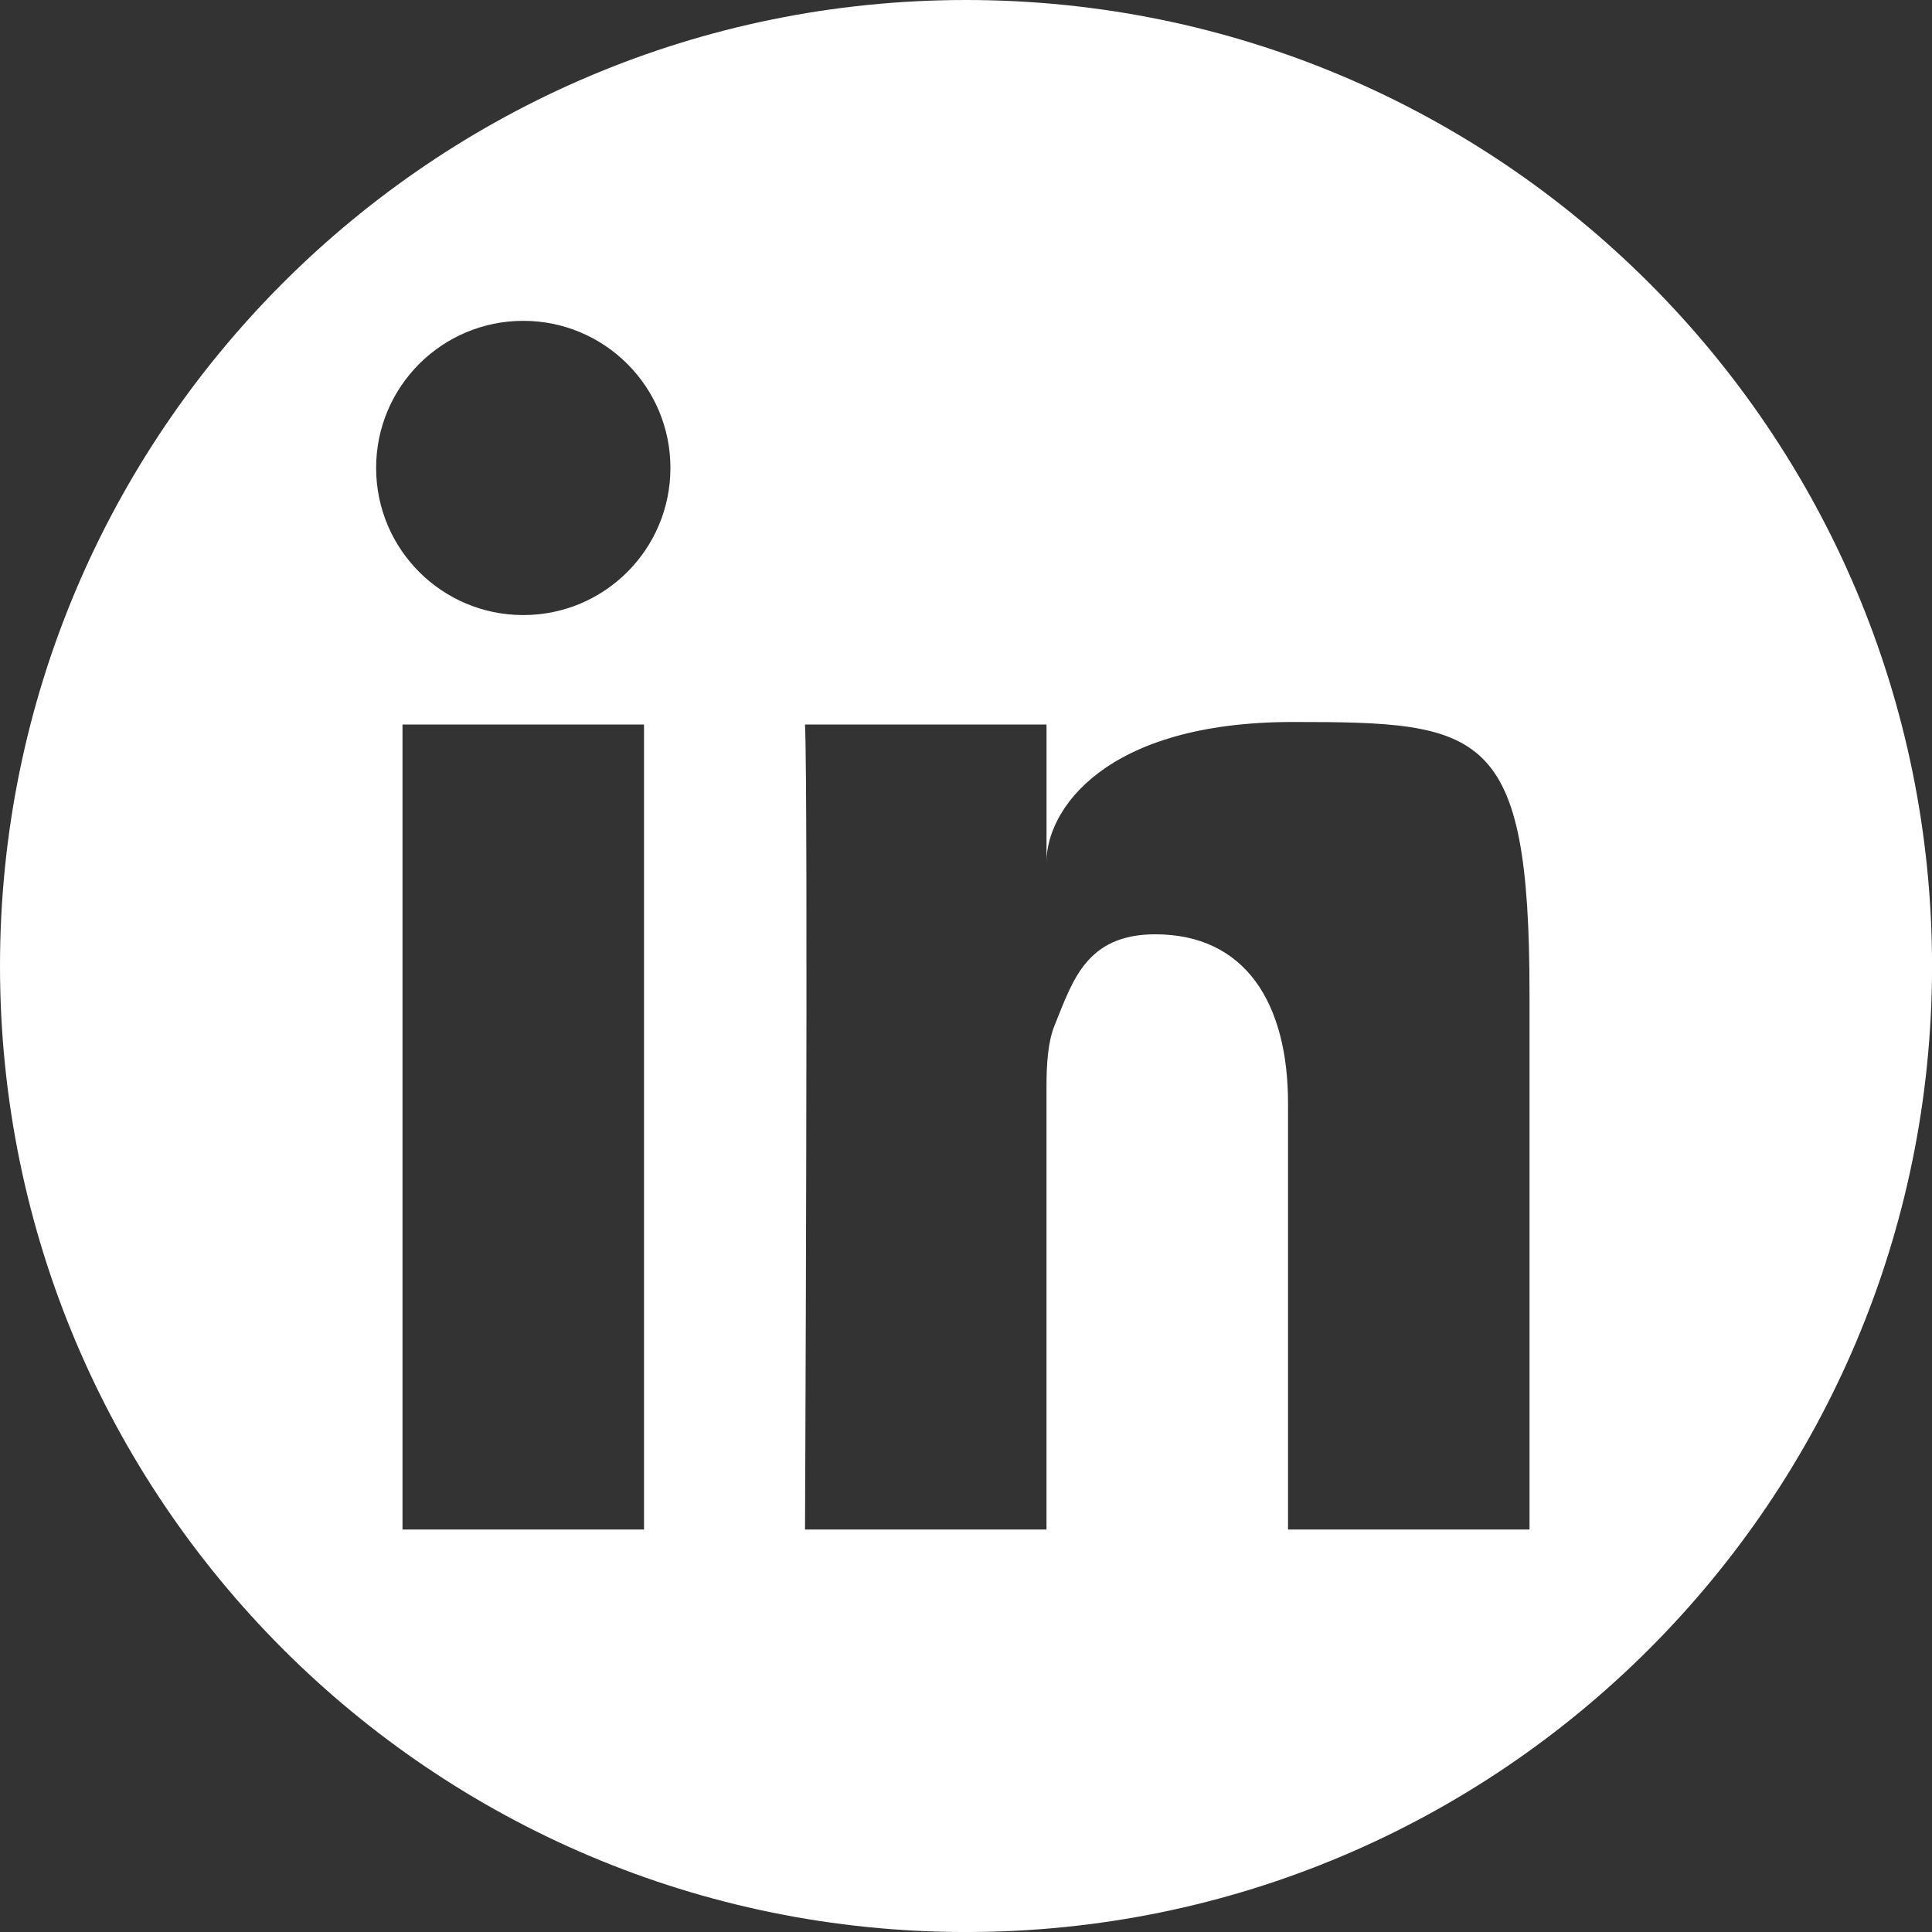 <?xml version="1.0" encoding="utf-8"?>
<!-- Generator: Adobe Illustrator 15.1.0, SVG Export Plug-In . SVG Version: 6.00 Build 0)  -->
<!DOCTYPE svg PUBLIC "-//W3C//DTD SVG 1.1//EN" "http://www.w3.org/Graphics/SVG/1.1/DTD/svg11.dtd">
<svg version="1.1" id="Calque_1" xmlns="http://www.w3.org/2000/svg" xmlns:xlink="http://www.w3.org/1999/xlink" x="0px" y="0px"
	 width="86.773px" height="86.773px" viewBox="0 0 86.773 86.773" enable-background="new 0 0 86.773 86.773" xml:space="preserve">
<rect x="0" y="0" width="86.773" height="86.773" fill="#333333" stroke="none"/>
<path display="none" d="M43.387,0C19.425,0,0,19.425,0,43.387c0,23.962,19.425,43.387,43.388,43.387
	c23.962,0,43.387-19.425,43.387-43.387C86.774,19.425,67.349,0,43.387,0z M40.88,46.981l-8.34,8.375V45.131l-0.096,0.064
	L21.693,32.54h-7.231L32.54,14.462v7.231l12.651,10.751l-0.062,0.095h10.223l-8.595,8.573l20.176,25.811L40.88,46.981z"/>
<path display="none" d="M43.387,0C19.424,0,0,19.425,0,43.387c0,23.962,19.424,43.387,43.388,43.387
	c23.961,0,43.387-19.425,43.387-43.387C86.774,19.425,67.348,0,43.387,0z M22.35,72.24c-4.357,0-7.888-3.53-7.888-7.888
	c0-4.354,3.529-7.885,7.888-7.885c4.35,0,7.893,3.53,7.893,7.885C30.238,68.713,26.699,72.24,22.35,72.24z M42.133,72.314v-0.003
	c0-7.438-2.885-14.441-8.108-19.695c-5.219-5.247-12.129-8.139-19.562-8.139V33.094c21.064,0,39.058,18.151,39.058,39.221
	L42.133,72.314L42.133,72.314z M62.248,72.314v-0.003c0-26.479-21.764-48.021-47.785-48.021v-11.38
	c32.216,0,59.168,26.647,59.168,59.402L62.248,72.314L62.248,72.314z"/>
<path fill="#FFFFFF" d="M43.387,0C19.425,0,0,19.425,0,43.387c0,23.962,19.425,43.387,43.388,43.387
	c23.962,0,43.387-19.425,43.387-43.387C86.774,19.425,67.349,0,43.387,0z M28.925,68.696h-0.47H18.078V32.54h10.847V68.696z
	 M23.502,27.625c-3.65,0-6.609-2.956-6.609-6.609c0-3.651,2.959-6.606,6.609-6.606s6.609,2.956,6.609,6.606
	C30.111,24.67,27.152,27.625,23.502,27.625z M68.696,68.696H57.85V49.559c0-4.517-1.926-7.596-5.964-7.596
	c-3.087,0-3.707,2.076-4.517,4.082c-0.297,0.718-0.367,1.721-0.367,2.723v19.928H36.156c0,0,0.148-33.003,0-36.156h10.847v6.158
	c0-2.284,2.561-6.271,11.072-6.271c8.51,0,10.621,0.269,10.621,12.225C68.696,56.61,68.696,68.696,68.696,68.696z"/>
<path display="none" d="M43.387,0C19.425,0,0,19.425,0,43.387c0,23.962,19.425,43.387,43.388,43.387
	c23.962,0,43.387-19.425,43.387-43.387C86.774,19.425,67.349,0,43.387,0z M36.155,57.849h-7.231V47.002h7.231V57.849z
	 M47.002,61.465h-7.23v-3.615h7.23V61.465z M57.849,57.849h-7.231V47.002h7.231V57.849z M72.311,47.002
	c0,6.666-3.651,12.429-9.019,15.561c1.101-1.269,1.787-2.902,1.787-4.713v-7.231c0-3.99-3.24-7.23-7.23-7.23H28.924
	c-3.991,0-7.23,3.24-7.23,7.23v7.231c0,1.811,0.687,3.445,1.787,4.713c-5.367-3.132-9.019-8.895-9.019-15.561v-3.616
	c0-4.131,1.284-7.803,3.616-10.847V18.078l14.462,7.224l21.693,0.008l14.462-7.231L68.92,32.54
	c2.614,3.136,3.392,6.444,3.392,10.848V47.002z"/>
<path display="none" d="M43.387,0C19.424,0,0,19.425,0,43.387c0,23.962,19.424,43.387,43.388,43.387
	c23.961,0,43.387-19.425,43.387-43.387C86.774,19.425,67.348,0,43.387,0z M69.213,32.208c0.021,0.551,0.035,1.116,0.035,1.677
	c0,17.132-13.038,36.88-36.878,36.88c-7.321,0-14.134-2.146-19.868-5.826c1.019,0.12,2.047,0.184,3.093,0.184
	c6.069,0,11.659-2.069,16.097-5.547c-5.675-0.099-10.456-3.849-12.108-8.996c0.791,0.155,1.604,0.222,2.439,0.222
	c1.183,0,2.324-0.162,3.414-0.451c-5.935-1.188-10.398-6.427-10.398-12.711c0-0.061,0-0.104,0-0.159
	c1.746,0.968,3.744,1.557,5.871,1.613c-3.475-2.322-5.768-6.288-5.768-10.782c0-2.376,0.642-4.604,1.754-6.515
	c6.393,7.838,15.94,13,26.719,13.541c-0.224-0.954-0.335-1.938-0.335-2.959c0-7.152,5.804-12.955,12.962-12.955
	c3.727,0,7.097,1.571,9.461,4.093c2.949-0.583,5.723-1.66,8.23-3.149c-0.971,3.033-3.024,5.568-5.699,7.171
	c2.625-0.304,5.119-1.003,7.444-2.038C73.938,28.098,71.742,30.375,69.213,32.208z"/>
<g display="none">
	<path display="inline" d="M48.781,42.814c-2.73-1.44-5.815-2.158-9.246-2.158c-0.852,0-1.72,0.047-2.597,0.135
		c-2.966,0.294-5.649,1.041-8.058,2.244c-2.407,1.203-4.261,2.688-5.55,4.45c-1.118,1.554-1.673,3.153-1.673,4.798
		c0,0.26,0.018,0.522,0.048,0.789c0.292,2.964,2.123,5.324,5.503,7.085c2.695,1.44,5.766,2.156,9.2,2.156
		c0.851,0,1.732-0.045,2.64-0.133c4.492-0.44,8.234-1.864,11.229-4.271c2.703-2.201,4.049-4.622,4.049-7.264
		c0-0.263-0.013-0.529-0.043-0.787C53.991,46.92,52.155,44.575,48.781,42.814z M44.816,54.704c-0.909,2.083-2.513,3.613-4.8,4.579
		c-1.294,0.557-2.584,0.836-3.873,0.836c-0.998,0-1.982-0.154-2.949-0.48c-2.143-0.682-3.624-1.958-4.445-3.838
		c-0.383-0.851-0.572-1.711-0.572-2.597c0-1.027,0.264-2.053,0.791-3.083c0.911-1.876,2.435-3.282,4.579-4.224
		c1.319-0.589,2.656-0.877,4.002-0.877c0.797,0,1.592,0.104,2.378,0.308c2.235,0.591,3.83,1.791,4.805,3.615
		c0.499,0.938,0.748,1.903,0.748,2.899C45.479,52.784,45.251,53.734,44.816,54.704z"/>
	<path display="inline" d="M43.387,0C19.424,0,0,19.425,0,43.387c0,23.962,19.424,43.387,43.388,43.387
		c23.961,0,43.387-19.425,43.387-43.387C86.774,19.425,67.348,0,43.387,0z M61.812,55.297c-1.204,1.805-2.842,3.457-4.909,4.953
		c-2.064,1.496-4.683,2.729-7.838,3.697C45.91,64.919,42.558,65.4,39.007,65.4c-3.844,0-7.477-0.563-10.895-1.694
		c-3.422-1.135-6.26-2.817-8.517-5.065c-2.267-2.244-3.393-4.806-3.393-7.684c0-4.725,2.695-9.814,8.101-15.274
		c3.431-3.405,6.896-5.782,10.387-7.133c1.646-0.675,3.073-1.012,4.272-1.012c1.319,0,2.377,0.4,3.164,1.188
		c0.771,0.768,1.147,1.82,1.147,3.171c0,0.911-0.176,1.967-0.528,3.166c-0.116,0.415-0.073,0.673,0.133,0.773
		c0.206,0.104,0.438,0.11,0.705,0.021l0.438-0.176c2.817-1.174,5.312-1.761,7.481-1.761c2.172,0,3.729,0.617,4.665,1.85
		c0.438,0.645,0.667,1.408,0.667,2.289c0,0.909-0.236,1.952-0.705,3.125c-0.207,0.292-0.24,0.544-0.111,0.748
		c0.129,0.205,0.249,0.338,0.353,0.399c0.104,0.057,0.313,0.131,0.637,0.219c1.818,0.558,3.37,1.469,4.664,2.73
		c1.294,1.258,1.943,2.831,1.943,4.71C63.617,51.724,63.016,53.491,61.812,55.297z M58.694,33.483
		c-0.646-0.764-1.44-1.145-2.377-1.145c-0.297,0-0.589,0.03-0.882,0.083c-0.143,0.032-0.279,0.047-0.396,0.047
		c-0.322,0-0.632-0.101-0.924-0.307c-0.422-0.267-0.688-0.634-0.804-1.103c-0.026-0.146-0.043-0.296-0.043-0.44
		c0-0.294,0.086-0.602,0.266-0.924c0.259-0.415,0.646-0.679,1.146-0.793c0.559-0.116,1.1-0.176,1.629-0.176
		c1.965,0,3.653,0.779,5.061,2.337c0.852,0.965,1.41,2.064,1.672,3.302c0.09,0.499,0.139,0.979,0.139,1.449
		c0,0.705-0.12,1.412-0.354,2.112c-0.146,0.474-0.438,0.81-0.877,1.018c-0.267,0.144-0.524,0.219-0.791,0.219
		c-0.207,0-0.4-0.028-0.572-0.088c-0.473-0.148-0.824-0.44-1.058-0.881c-0.116-0.262-0.176-0.524-0.176-0.789
		c0-0.205,0.029-0.4,0.09-0.574c0.116-0.413,0.177-0.791,0.177-1.146C59.619,34.863,59.31,34.128,58.694,33.483z M69.864,40.174
		v0.043c-0.173,0.529-0.512,0.925-1.011,1.189c-0.322,0.146-0.646,0.224-0.968,0.224c-0.206,0-0.426-0.035-0.661-0.088
		c-0.556-0.176-0.955-0.514-1.188-1.012c-0.15-0.323-0.223-0.632-0.223-0.924c0-0.237,0.028-0.456,0.09-0.665v-0.043
		c0.322-1,0.486-2.025,0.486-3.083c0-0.675-0.062-1.377-0.178-2.113c-0.383-1.816-1.204-3.418-2.468-4.798
		c-1.26-1.378-2.76-2.348-4.488-2.906c-1.026-0.292-2.055-0.437-3.082-0.437c-0.7,0-1.424,0.068-2.153,0.219
		c-0.146,0.028-0.297,0.043-0.443,0.043c-0.408,0-0.791-0.116-1.143-0.348c-0.475-0.331-0.767-0.771-0.883-1.329
		c-0.029-0.145-0.048-0.292-0.048-0.44c0-0.38,0.121-0.748,0.354-1.101c0.296-0.47,0.718-0.778,1.275-0.924
		c0.997-0.204,1.995-0.309,2.992-0.309c1.496,0,2.962,0.219,4.402,0.66c2.434,0.793,4.536,2.158,6.294,4.095
		c1.759,1.938,2.902,4.18,3.436,6.737c0.201,1.028,0.311,2.025,0.311,2.995C70.569,37.356,70.337,38.794,69.864,40.174z"/>
	<path display="inline" d="M39.093,50.121c-0.267-0.088-0.551-0.075-0.859,0.026c-0.311,0.104-0.537,0.288-0.685,0.552
		c-0.09,0.176-0.133,0.351-0.133,0.525v0.262h0.004c0.092,0.265,0.279,0.456,0.572,0.576c0.146,0.056,0.283,0.09,0.421,0.09
		c0.129,0,0.271-0.034,0.413-0.09c0.322-0.12,0.559-0.312,0.705-0.576c0.15-0.262,0.176-0.524,0.09-0.787
		C39.531,50.435,39.354,50.243,39.093,50.121z"/>
	<path display="inline" d="M35.657,51.569c-0.382-0.143-0.77-0.219-1.147-0.219c-0.353,0-0.723,0.054-1.101,0.176
		c-0.791,0.265-1.396,0.732-1.806,1.408c-0.322,0.469-0.486,0.958-0.486,1.453c0.009,0.21,0.039,0.399,0.095,0.577
		c0.178,0.733,0.619,1.247,1.324,1.539c0.383,0.177,0.778,0.266,1.191,0.266c0.348,0,0.699-0.062,1.053-0.178
		c0.821-0.264,1.453-0.748,1.892-1.452c0.293-0.469,0.443-0.938,0.443-1.41c0-0.202-0.048-0.424-0.138-0.658
		C36.801,52.367,36.358,51.864,35.657,51.569z"/>
</g>
<g display="none">
	<path display="inline" d="M43.387,0C19.426,0,0,19.425,0,43.387c0,23.962,19.426,43.387,43.388,43.387
		c23.963,0,43.387-19.425,43.387-43.387C86.774,19.425,67.35,0,43.387,0z M53.104,48.584c0.297,0.394,0.78,0.579,1.473,0.579
		c1.592,0,3.256-1.112,4.947-3.309c1.735-2.261,2.619-5.324,2.619-9.105c0-5.618-2.34-9.537-7.156-11.982
		c-3.041-1.562-6.516-2.346-10.32-2.346c-7.01,0-12.715,2.164-16.953,6.434c-3.805,3.853-5.735,8.534-5.735,13.915
		c0,5.964,2.252,10.759,6.696,14.235c3.97,3.104,8.886,4.676,14.617,4.676c3.931,0,7.656-0.73,11.074-2.179
		c1.859-0.767,3.812-1.872,5.814-3.28l1.377-0.98l3.106,4.77l-0.524,0.41c-3.08,2.384-6.455,4.224-10.043,5.465
		c-3.591,1.25-7.365,1.887-11.222,1.887c-9.024,0-16.121-2.86-21.104-8.499c-4.135-4.674-6.229-10.292-6.229-16.689
		c0-7.164,2.619-13.326,7.771-18.304c5.401-5.247,12.403-7.909,20.811-7.909c6.854,0,12.619,1.829,17.14,5.435
		c4.809,3.838,7.247,9,7.247,15.342c0,4.987-1.545,9.335-4.59,12.919c-3.071,3.619-6.647,5.455-10.623,5.455
		c-2.157,0-3.854-0.64-5.049-1.887c-0.812-0.847-1.35-1.732-1.604-2.646c-0.517,0.71-1.058,1.331-1.625,1.854
		c-1.935,1.763-4.297,2.651-7.008,2.651c-2.783,0-5.128-1.014-6.978-3.019c-1.836-1.979-2.77-4.753-2.77-8.26
		c0-4,1.377-7.8,4.086-11.283c2.758-3.542,6.198-5.335,10.231-5.335c2.431,0,4.357,0.694,5.728,2.064
		c0.459,0.47,0.856,1.285,1.196,1.79l0.777-2.521h7.551L53.48,43.633c-0.248,0.864-0.439,1.466-0.576,2.021
		c0,0-0.289,1.221-0.289,1.585C52.621,47.733,52.783,48.157,53.104,48.584z"/>
	<g display="inline">
		<ellipse transform="matrix(0.469 -0.883 0.883 0.469 -14.746 57.736)" cx="40.672" cy="41.139" rx="8.001" ry="5.498"/>
	</g>
</g>
</svg>
